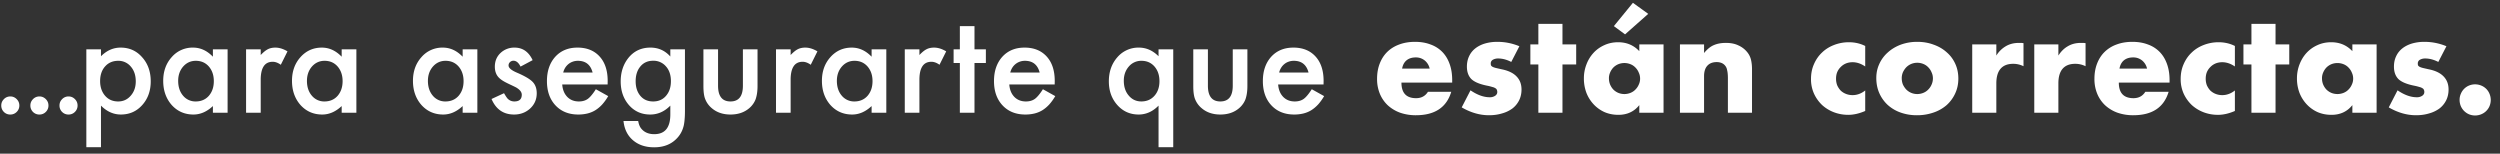 <svg width="244" height="15" viewBox="0 0 244 15" fill="none" xmlns="http://www.w3.org/2000/svg"><rect x="0" y="0" width="244" height="15" fill="#333333" stroke="none"/><path d="M.124 10.29c0-.238.086-.443.26-.617a.849.849 0 01.622-.26c.241 0 .448.087.622.26.173.174.26.381.26.622a.856.856 0 01-.26.629.846.846 0 01-.622.254.853.853 0 01-.629-.254.861.861 0 01-.253-.635zm2.841 0c0-.238.087-.443.26-.617a.849.849 0 01.623-.26c.24 0 .448.087.622.26.173.174.26.381.26.622a.856.856 0 01-.26.629.846.846 0 01-.622.254.853.853 0 01-.629-.254.861.861 0 01-.254-.635zm2.842 0c0-.238.087-.443.26-.617a.849.849 0 01.622-.26c.242 0 .449.087.622.26.174.174.26.381.26.622a.856.856 0 01-.26.629.846.846 0 01-.622.254.853.853 0 01-.628-.254.861.861 0 01-.254-.635zm4.048 4.074H8.427V4.817h1.428v.673c.563-.563 1.202-.844 1.917-.844.85 0 1.55.313 2.1.94.56.622.839 1.407.839 2.354 0 .927-.277 1.7-.832 2.317-.55.614-1.244.92-2.082.92-.724 0-1.371-.29-1.942-.869v4.056zm3.396-6.417c0-.593-.161-1.075-.483-1.447a1.56 1.56 0 00-1.231-.565c-.525 0-.95.182-1.276.545-.326.364-.489.843-.489 1.435 0 .58.163 1.058.489 1.435.322.368.745.552 1.27.552.495 0 .903-.186 1.225-.559.33-.372.495-.838.495-1.396zm7.528-3.13h1.435V11h-1.435v-.648c-.588.55-1.22.826-1.898.826-.855 0-1.561-.31-2.12-.927-.554-.63-.831-1.418-.831-2.361 0-.927.277-1.7.831-2.317a2.68 2.68 0 012.082-.927c.72 0 1.365.296 1.936.889v-.718zM17.39 7.89c0 .592.16 1.075.477 1.447a1.56 1.56 0 001.23.565c.53 0 .957-.182 1.283-.546.326-.377.489-.855.489-1.435 0-.58-.163-1.058-.489-1.434-.326-.368-.749-.552-1.27-.552-.49 0-.9.186-1.23.558-.327.377-.49.842-.49 1.397zm6.627-3.073h1.429v.553c.262-.275.495-.464.698-.565.207-.106.453-.159.736-.159.377 0 .77.123 1.18.368l-.653 1.308c-.27-.195-.535-.292-.793-.292-.78 0-1.168.588-1.168 1.764V11h-1.429V4.817zm9.331 0h1.435V11h-1.435v-.648c-.588.55-1.22.826-1.898.826-.854 0-1.561-.31-2.12-.927-.554-.63-.831-1.418-.831-2.361 0-.927.277-1.7.831-2.317.555-.618 1.249-.927 2.082-.927.72 0 1.365.296 1.936.889v-.718zm-3.39 3.073c0 .592.16 1.075.477 1.447a1.56 1.56 0 001.231.565c.53 0 .957-.182 1.282-.546.326-.377.49-.855.49-1.435 0-.58-.164-1.058-.49-1.434-.325-.368-.748-.552-1.269-.552-.49 0-.901.186-1.232.558-.325.377-.488.842-.488 1.397zm15.197-3.073h1.435V11h-1.435v-.648c-.588.55-1.22.826-1.898.826-.855 0-1.561-.31-2.12-.927-.554-.63-.832-1.418-.832-2.361 0-.927.278-1.7.832-2.317a2.68 2.68 0 012.082-.927c.72 0 1.365.296 1.936.889v-.718zm-3.39 3.073c0 .592.16 1.075.476 1.447a1.56 1.56 0 001.232.565c.529 0 .956-.182 1.282-.546.326-.377.489-.855.489-1.435 0-.58-.163-1.058-.489-1.434-.326-.368-.749-.552-1.27-.552-.49 0-.9.186-1.23.558-.327.377-.49.842-.49 1.397zm10.22-2.019l-1.18.629c-.187-.381-.417-.572-.692-.572a.47.47 0 00-.337.134.425.425 0 00-.14.33c0 .237.276.471.826.704.757.326 1.267.626 1.53.902.262.275.393.645.393 1.11 0 .597-.22 1.096-.66 1.498-.427.381-.944.572-1.549.572-1.037 0-1.77-.506-2.203-1.517l1.22-.565c.168.296.297.484.386.565.174.16.381.24.622.24.483 0 .724-.22.724-.66 0-.253-.186-.49-.559-.71a20.167 20.167 0 00-.431-.21c-.144-.067-.29-.137-.438-.21-.415-.202-.707-.405-.876-.609-.216-.258-.324-.59-.324-.996 0-.538.184-.982.552-1.333a1.937 1.937 0 011.371-.527c.792 0 1.38.408 1.765 1.225zm7.319 2.374h-4.43c.037.508.203.912.494 1.213.292.296.667.444 1.124.444.355 0 .65-.085.882-.254.229-.17.49-.482.781-.94l1.206.673a4.92 4.92 0 01-.59.82 3.27 3.27 0 01-.667.558c-.237.144-.493.25-.768.317a3.739 3.739 0 01-.895.102c-.922 0-1.663-.296-2.221-.889-.56-.597-.838-1.388-.838-2.374 0-.978.27-1.769.812-2.374.546-.597 1.27-.895 2.171-.895.91 0 1.63.29 2.158.87.525.575.787 1.373.787 2.393l-.006.336zm-1.466-1.168c-.2-.762-.68-1.142-1.441-1.142-.174 0-.337.027-.489.082a1.35 1.35 0 00-.419.229 1.425 1.425 0 00-.317.355c-.09.14-.157.298-.203.476h2.869zm9.013 3.777c0 .292-.01.548-.031.768a4.924 4.924 0 01-.077.59c-.101.466-.3.866-.596 1.2-.559.643-1.327.965-2.304.965-.826 0-1.505-.222-2.038-.667-.55-.457-.867-1.09-.952-1.898h1.434c.055.305.146.54.273.705.297.385.728.578 1.295.578 1.046 0 1.568-.641 1.568-1.924v-.863c-.567.58-1.22.87-1.961.87-.842 0-1.532-.305-2.07-.914-.541-.618-.812-1.39-.812-2.317 0-.902.252-1.668.755-2.298.542-.669 1.257-1.003 2.146-1.003.778 0 1.426.29 1.942.87v-.699h1.428v6.037zm-1.37-2.933c0-.6-.162-1.08-.483-1.44a1.595 1.595 0 00-1.25-.553c-.542 0-.97.201-1.283.603-.283.36-.425.825-.425 1.397 0 .563.142 1.024.425 1.384.309.393.736.59 1.282.59s.978-.199 1.295-.597c.292-.36.438-.82.438-1.384zm4.601-3.104v3.549c0 1.024.404 1.536 1.213 1.536.808 0 1.212-.512 1.212-1.536V4.817h1.428v3.58c0 .496-.061.923-.184 1.283a2.154 2.154 0 01-.615.87c-.483.418-1.097.628-1.841.628-.74 0-1.352-.21-1.835-.629a2.189 2.189 0 01-.628-.87c-.119-.287-.178-.714-.178-1.282v-3.58h1.428zm5.656 0h1.428v.553c.263-.275.495-.464.698-.565.208-.106.453-.159.737-.159.377 0 .77.123 1.18.368l-.653 1.308c-.271-.195-.536-.292-.794-.292-.778 0-1.168.588-1.168 1.764V11h-1.428V4.817zm9.331 0h1.435V11h-1.435v-.648c-.588.55-1.22.826-1.898.826-.855 0-1.561-.31-2.12-.927-.554-.63-.831-1.418-.831-2.361 0-.927.277-1.7.831-2.317.554-.618 1.248-.927 2.082-.927.72 0 1.365.296 1.936.889v-.718zm-3.39 3.073c0 .592.16 1.075.477 1.447a1.56 1.56 0 001.231.565c.529 0 .956-.182 1.282-.546.326-.377.489-.855.489-1.435 0-.58-.163-1.058-.489-1.434-.326-.368-.749-.552-1.27-.552-.49 0-.9.186-1.23.558-.327.377-.49.842-.49 1.397zm6.627-3.073h1.429v.553c.262-.275.495-.464.698-.565.207-.106.453-.159.736-.159.377 0 .77.123 1.18.368l-.653 1.308c-.27-.195-.535-.292-.793-.292-.779 0-1.168.588-1.168 1.764V11h-1.429V4.817zM95.11 6.15V11h-1.428V6.15h-.61V4.817h.61V2.551h1.428v2.266h1.111V6.15h-1.11zm7.827 2.095h-4.43c.037.508.202.912.494 1.213.292.296.667.444 1.124.444.355 0 .649-.085.882-.254.229-.17.489-.482.781-.94l1.206.673c-.186.318-.383.59-.59.82-.208.223-.43.41-.667.558-.237.144-.493.25-.768.317a3.737 3.737 0 01-.895.102c-.922 0-1.663-.296-2.222-.889-.558-.597-.838-1.388-.838-2.374 0-.978.271-1.769.813-2.374.546-.597 1.27-.895 2.17-.895.911 0 1.63.29 2.159.87.525.575.787 1.373.787 2.393l-.006.336zm-1.467-1.168c-.198-.762-.679-1.142-1.44-1.142-.174 0-.337.027-.49.082a1.425 1.425 0 00-.736.584c-.088.14-.156.298-.203.476h2.869zm11.604 7.287v-4.056c-.567.58-1.215.87-1.942.87-.834 0-1.526-.307-2.076-.92-.554-.619-.832-1.39-.832-2.318 0-.939.278-1.724.832-2.355a2.698 2.698 0 012.101-.939c.715 0 1.354.281 1.917.844v-.673h1.435v9.547h-1.435zm-3.39-6.487c0 .597.161 1.081.483 1.454.321.38.73.57 1.225.57.525 0 .95-.181 1.276-.545.33-.368.495-.846.495-1.435 0-.58-.163-1.058-.489-1.434-.326-.368-.749-.552-1.269-.552a1.58 1.58 0 00-1.232.558c-.326.377-.489.838-.489 1.384zm8.208-3.06v3.549c0 1.024.404 1.536 1.212 1.536.809 0 1.213-.512 1.213-1.536V4.817h1.428v3.58c0 .496-.061.923-.184 1.283a2.16 2.16 0 01-.616.87c-.482.418-1.096.628-1.841.628-.74 0-1.352-.21-1.834-.629a2.195 2.195 0 01-.629-.87c-.118-.287-.177-.714-.177-1.282v-3.58h1.428zm11.286 3.428h-4.431c.038.508.203.912.495 1.213.292.296.667.444 1.124.444.355 0 .65-.085.882-.254.229-.17.489-.482.781-.94l1.206.673c-.186.318-.383.59-.59.82-.208.223-.43.41-.667.558-.237.144-.493.25-.768.317a3.737 3.737 0 01-.895.102c-.922 0-1.663-.296-2.221-.889-.559-.597-.838-1.388-.838-2.374 0-.978.27-1.769.812-2.374.546-.597 1.27-.895 2.171-.895.91 0 1.629.29 2.158.87.525.575.787 1.373.787 2.393l-.006.336zm-1.466-1.168c-.199-.762-.68-1.142-1.441-1.142-.174 0-.337.027-.489.082-.152.05-.292.127-.419.229a1.422 1.422 0 00-.317.355c-.089.14-.157.298-.203.476h2.869zm11.825-.38a1.414 1.414 0 00-.481-.793 1.346 1.346 0 00-.884-.299c-.364 0-.663.095-.897.286-.225.19-.368.46-.429.806h2.691zm-2.756 1.365c0 1.014.477 1.521 1.43 1.521.512 0 .897-.208 1.157-.624h2.275c-.459 1.525-1.607 2.288-3.445 2.288a4.634 4.634 0 01-1.547-.247 3.605 3.605 0 01-1.209-.728 3.263 3.263 0 01-.767-1.118 3.726 3.726 0 01-.273-1.456c0-.555.087-1.053.26-1.495.174-.45.421-.832.741-1.144.321-.312.707-.55 1.157-.715.46-.173.975-.26 1.547-.26.564 0 1.071.087 1.521.26a3.01 3.01 0 011.144.728c.312.32.551.715.715 1.183.165.46.247.98.247 1.56v.247h-4.953zm10.718-2.015c-.433-.225-.858-.338-1.274-.338a.993.993 0 00-.533.13.402.402 0 00-.195.351c0 .078.009.143.026.195a.43.43 0 00.143.13c.078.043.187.082.325.117.148.035.338.078.572.13.65.13 1.136.364 1.456.702.321.33.481.754.481 1.274 0 .39-.078.741-.234 1.053a2.293 2.293 0 01-.65.793 3.07 3.07 0 01-1.001.481c-.39.121-.819.182-1.287.182-.901 0-1.789-.256-2.665-.767l.858-1.664c.659.45 1.283.676 1.872.676a.919.919 0 00.533-.143c.139-.095.208-.217.208-.364a.468.468 0 00-.039-.208.274.274 0 00-.13-.156.88.88 0 00-.312-.13 4.48 4.48 0 00-.52-.13c-.728-.147-1.239-.364-1.534-.65-.286-.295-.429-.698-.429-1.209 0-.373.07-.706.208-1.001.139-.303.338-.559.598-.767.26-.208.572-.368.936-.481a4.26 4.26 0 011.235-.169c.737 0 1.452.143 2.145.429l-.793 1.534zm4.998.247V11h-2.353V6.294h-.78V4.331h.78V2.329h2.353v2.002h1.339v1.963h-1.339zm4.535 1.352c0 .217.039.42.117.611.078.182.182.342.312.481.138.139.299.247.481.325a1.594 1.594 0 001.196 0c.19-.078.351-.186.481-.325.138-.139.247-.299.325-.481.086-.182.13-.377.13-.585 0-.208-.044-.403-.13-.585a1.495 1.495 0 00-.325-.494 1.355 1.355 0 00-.481-.325 1.594 1.594 0 00-1.196 0 1.514 1.514 0 00-.481.325c-.13.139-.234.299-.312.481a1.378 1.378 0 00-.117.572zm2.964-3.315h2.366V11h-2.366v-.741c-.503.633-1.183.949-2.041.949-.486 0-.932-.087-1.339-.26a3.301 3.301 0 01-1.066-.754 3.523 3.523 0 01-.715-1.131 3.95 3.95 0 01-.247-1.417 3.7 3.7 0 01.247-1.352 3.46 3.46 0 01.689-1.131c.294-.32.645-.572 1.053-.754.407-.19.858-.286 1.352-.286.832 0 1.521.29 2.067.871v-.663zm.871-2.977l-2.262 2.002-1.092-.806 1.859-2.275 1.495 1.079zm3.096 2.977h2.353v.845c.321-.39.646-.65.975-.78.329-.139.715-.208 1.157-.208.468 0 .867.078 1.196.234.338.147.624.36.858.637.191.225.321.477.39.754s.104.594.104.949V11h-2.353V7.633c0-.33-.026-.594-.078-.793a.892.892 0 00-.598-.715 1.309 1.309 0 00-.416-.065c-.399 0-.706.121-.923.364-.208.234-.312.572-.312 1.014V11h-2.353V4.331zm18.082 2.158c-.408-.277-.819-.416-1.235-.416-.226 0-.438.039-.637.117-.191.078-.36.19-.507.338a1.498 1.498 0 00-.351.507c-.078.19-.117.407-.117.65 0 .234.039.45.117.65.086.19.199.36.338.507.147.139.32.247.52.325.199.078.411.117.637.117.442 0 .853-.152 1.235-.455v2.002c-.581.251-1.131.377-1.651.377-.486 0-.949-.082-1.391-.247a3.659 3.659 0 01-1.157-.702 3.615 3.615 0 01-.793-1.105 3.402 3.402 0 01-.299-1.443c0-.529.095-1.01.286-1.443.19-.442.45-.819.78-1.131.329-.32.719-.568 1.17-.741a3.95 3.95 0 011.469-.273c.572 0 1.1.121 1.586.364v2.002zm3.565 1.144c0 .225.039.433.117.624.086.182.195.342.325.481.138.139.299.247.481.325a1.562 1.562 0 001.183 0c.19-.078.351-.186.481-.325.138-.139.247-.299.325-.481.086-.19.13-.394.13-.611 0-.208-.044-.403-.13-.585a1.495 1.495 0 00-.325-.494 1.355 1.355 0 00-.481-.325 1.562 1.562 0 00-1.183 0 1.514 1.514 0 00-.481.325c-.13.139-.239.299-.325.481a1.47 1.47 0 00-.117.585zm-2.483-.026c0-.494.099-.953.299-1.378a3.3 3.3 0 01.832-1.118c.355-.32.775-.572 1.261-.754a4.627 4.627 0 011.612-.273c.572 0 1.1.091 1.586.273.494.173.918.42 1.274.741.364.312.645.689.845 1.131.199.433.299.914.299 1.443s-.104 1.014-.312 1.456c-.2.433-.477.81-.832 1.131a3.817 3.817 0 01-1.287.728 4.84 4.84 0 01-1.612.26 4.683 4.683 0 01-1.586-.26 3.72 3.72 0 01-1.261-.741 3.49 3.49 0 01-.819-1.144c-.2-.45-.299-.949-.299-1.495zm9.362-3.276h2.353v1.092a2.65 2.65 0 01.923-.91c.364-.217.789-.325 1.274-.325h.195c.078 0 .165.009.26.026v2.249a2.236 2.236 0 00-1.014-.234c-.546 0-.957.165-1.235.494-.268.32-.403.793-.403 1.417V11h-2.353V4.331zm6.056 0h2.353v1.092c.251-.399.559-.702.923-.91.364-.217.789-.325 1.274-.325h.195c.078 0 .165.009.26.026v2.249a2.236 2.236 0 00-1.014-.234c-.546 0-.958.165-1.235.494-.269.32-.403.793-.403 1.417V11h-2.353V4.331zm11.007 2.366a1.414 1.414 0 00-.481-.793 1.347 1.347 0 00-.884-.299c-.364 0-.663.095-.897.286-.225.19-.368.46-.429.806h2.691zm-2.756 1.365c0 1.014.477 1.521 1.43 1.521.511 0 .897-.208 1.157-.624h2.275c-.459 1.525-1.608 2.288-3.445 2.288a4.634 4.634 0 01-1.547-.247 3.605 3.605 0 01-1.209-.728 3.263 3.263 0 01-.767-1.118 3.726 3.726 0 01-.273-1.456c0-.555.087-1.053.26-1.495.173-.45.42-.832.741-1.144a3.22 3.22 0 011.157-.715c.459-.173.975-.26 1.547-.26.563 0 1.07.087 1.521.26a3.01 3.01 0 011.144.728c.312.32.55.715.715 1.183.165.46.247.98.247 1.56v.247h-4.953zm11.329-1.573c-.407-.277-.819-.416-1.235-.416-.225 0-.438.039-.637.117-.191.078-.36.19-.507.338a1.527 1.527 0 00-.351.507c-.078.19-.117.407-.117.65 0 .234.039.45.117.65.087.19.199.36.338.507a1.6 1.6 0 00.52.325c.199.078.412.117.637.117.442 0 .854-.152 1.235-.455v2.002c-.581.251-1.131.377-1.651.377-.485 0-.949-.082-1.391-.247a3.67 3.67 0 01-1.157-.702 3.631 3.631 0 01-.793-1.105 3.417 3.417 0 01-.299-1.443c0-.529.095-1.01.286-1.443.191-.442.451-.819.78-1.131.329-.32.719-.568 1.17-.741a3.95 3.95 0 011.469-.273c.572 0 1.101.121 1.586.364v2.002zm3.968-.195V11h-2.353V6.294h-.78V4.331h.78V2.329h2.353v2.002h1.339v1.963h-1.339zm4.534 1.352c0 .217.039.42.117.611.078.182.182.342.312.481.139.139.299.247.481.325a1.602 1.602 0 001.196 0c.191-.078.351-.186.481-.325.139-.139.247-.299.325-.481.087-.182.13-.377.13-.585 0-.208-.043-.403-.13-.585a1.48 1.48 0 00-.325-.494 1.346 1.346 0 00-.481-.325 1.602 1.602 0 00-1.196 0 1.525 1.525 0 00-.481.325c-.13.139-.234.299-.312.481a1.378 1.378 0 00-.117.572zm2.964-3.315h2.366V11h-2.366v-.741c-.502.633-1.183.949-2.041.949-.485 0-.931-.087-1.339-.26a3.323 3.323 0 01-1.066-.754 3.557 3.557 0 01-.715-1.131 3.972 3.972 0 01-.247-1.417c0-.477.083-.927.247-1.352.165-.433.395-.81.689-1.131.295-.32.646-.572 1.053-.754.408-.19.858-.286 1.352-.286.832 0 1.521.29 2.067.871v-.663zm8.388 1.716c-.434-.225-.858-.338-1.274-.338a.989.989 0 00-.533.13.402.402 0 00-.195.351c0 .078.008.143.026.195a.42.42 0 00.143.13c.078.043.186.082.325.117.147.035.338.078.572.13.65.13 1.135.364 1.456.702.32.33.481.754.481 1.274 0 .39-.078.741-.234 1.053a2.305 2.305 0 01-.65.793 3.08 3.08 0 01-1.001.481c-.39.121-.819.182-1.287.182-.902 0-1.79-.256-2.665-.767l.858-1.664c.658.45 1.282.676 1.872.676a.923.923 0 00.533-.143c.138-.095.208-.217.208-.364a.468.468 0 00-.039-.208.282.282 0 00-.13-.156.898.898 0 00-.312-.13 4.533 4.533 0 00-.52-.13c-.728-.147-1.24-.364-1.534-.65-.286-.295-.429-.698-.429-1.209 0-.373.069-.706.208-1.001.138-.303.338-.559.598-.767.26-.208.572-.368.936-.481a4.25 4.25 0 011.235-.169 5.58 5.58 0 012.145.429l-.793 1.534zm2.077 3.705c0-.208.039-.403.117-.585a1.48 1.48 0 01.806-.819 1.566 1.566 0 011.183 0c.191.078.355.186.494.325s.247.303.325.494a1.565 1.565 0 010 1.183 1.485 1.485 0 01-.819.806 1.566 1.566 0 01-1.183 0 1.524 1.524 0 01-.806-.806 1.565 1.565 0 01-.117-.598z" fill="#fff"/></svg>